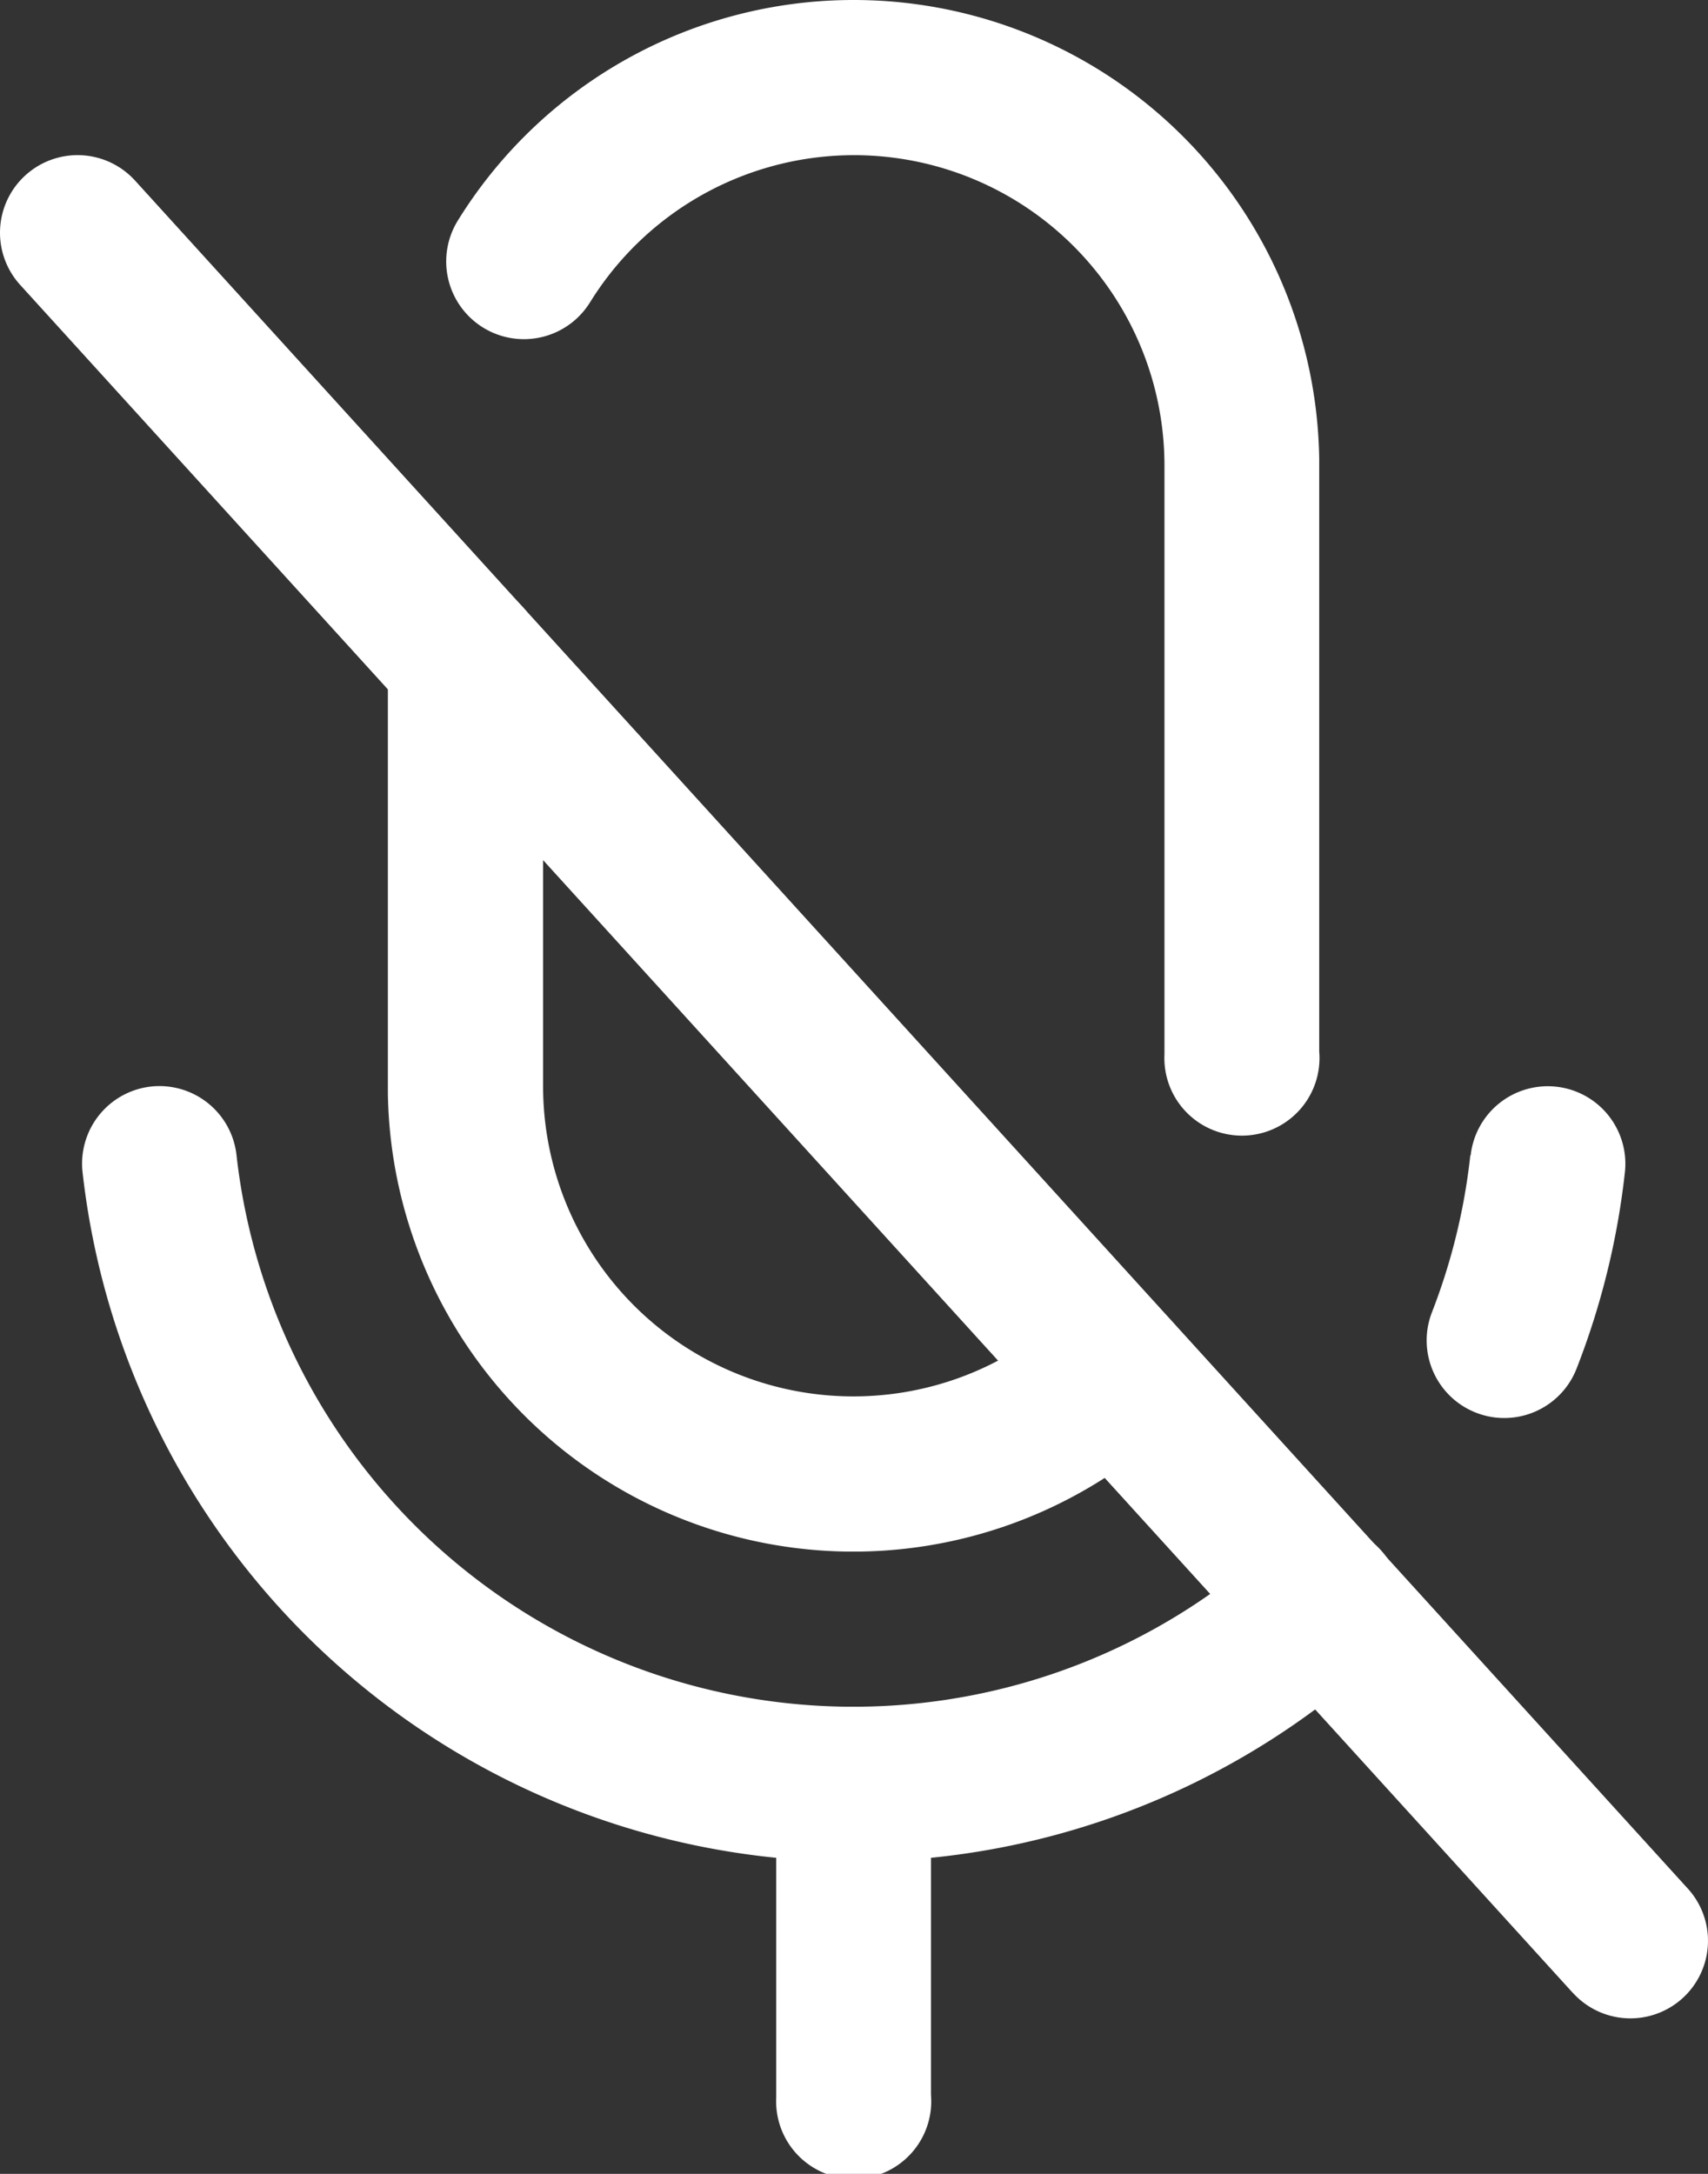 <svg xmlns="http://www.w3.org/2000/svg" width="18.763" height="23.88" viewBox="0 0 18.763 23.88">
  <rect x="0" y="0" width="18.763" height="23.88" fill="#333333" stroke="none"/>
  <g id="关闭语音" transform="translate(-174.078 -81.92)">
    <path id="路径_8276" data-name="路径 8276" d="M207.243,512a.852.852,0,0,1,.942.752,6.819,6.819,0,0,0,11.363,4.288.852.852,0,1,1,1.146,1.261,8.523,8.523,0,0,1-14.2-5.36A.852.852,0,0,1,207.243,512Z" transform="translate(-31.509 -418.144)" fill="#fff"/>
    <path id="路径_8277" data-name="路径 8277" d="M328.532,312.33a.852.852,0,0,1,.852.82v4.719a3.409,3.409,0,0,0,5.7,2.524.852.852,0,1,1,1.148,1.26,5.114,5.114,0,0,1-8.553-3.7v-4.772A.852.852,0,0,1,328.532,312.33Zm4.261,12.358a.852.852,0,0,1,.852.82v3.441a.852.852,0,1,1-1.7.032V325.54A.852.852,0,0,1,332.794,324.688Z" transform="translate(-149.34 -224.018)" fill="#fff"/>
    <path id="路径_8278" data-name="路径 8278" d="M174.357,83.846a.852.852,0,0,1,1.179.031l.025.026,17.046,18.75a.852.852,0,1,1-1.237,1.173l-.025-.026L174.3,85.05A.852.852,0,0,1,174.357,83.846Zm9.1-1.926a5.114,5.114,0,0,1,5.113,5.038v6.513a.852.852,0,1,1-1.7.032v-6.47a3.41,3.41,0,0,0-6.278-1.843l-.033.052a.852.852,0,1,1-1.451-.9A5.111,5.111,0,0,1,183.453,81.92Zm6.777,12.691a.852.852,0,1,1,1.694.187,8.474,8.474,0,0,1-.531,2.157.852.852,0,0,1-1.588-.621A6.77,6.77,0,0,0,190.23,94.611Z" transform="translate(0 0)" fill="#fff"/>
  </g>
</svg>

